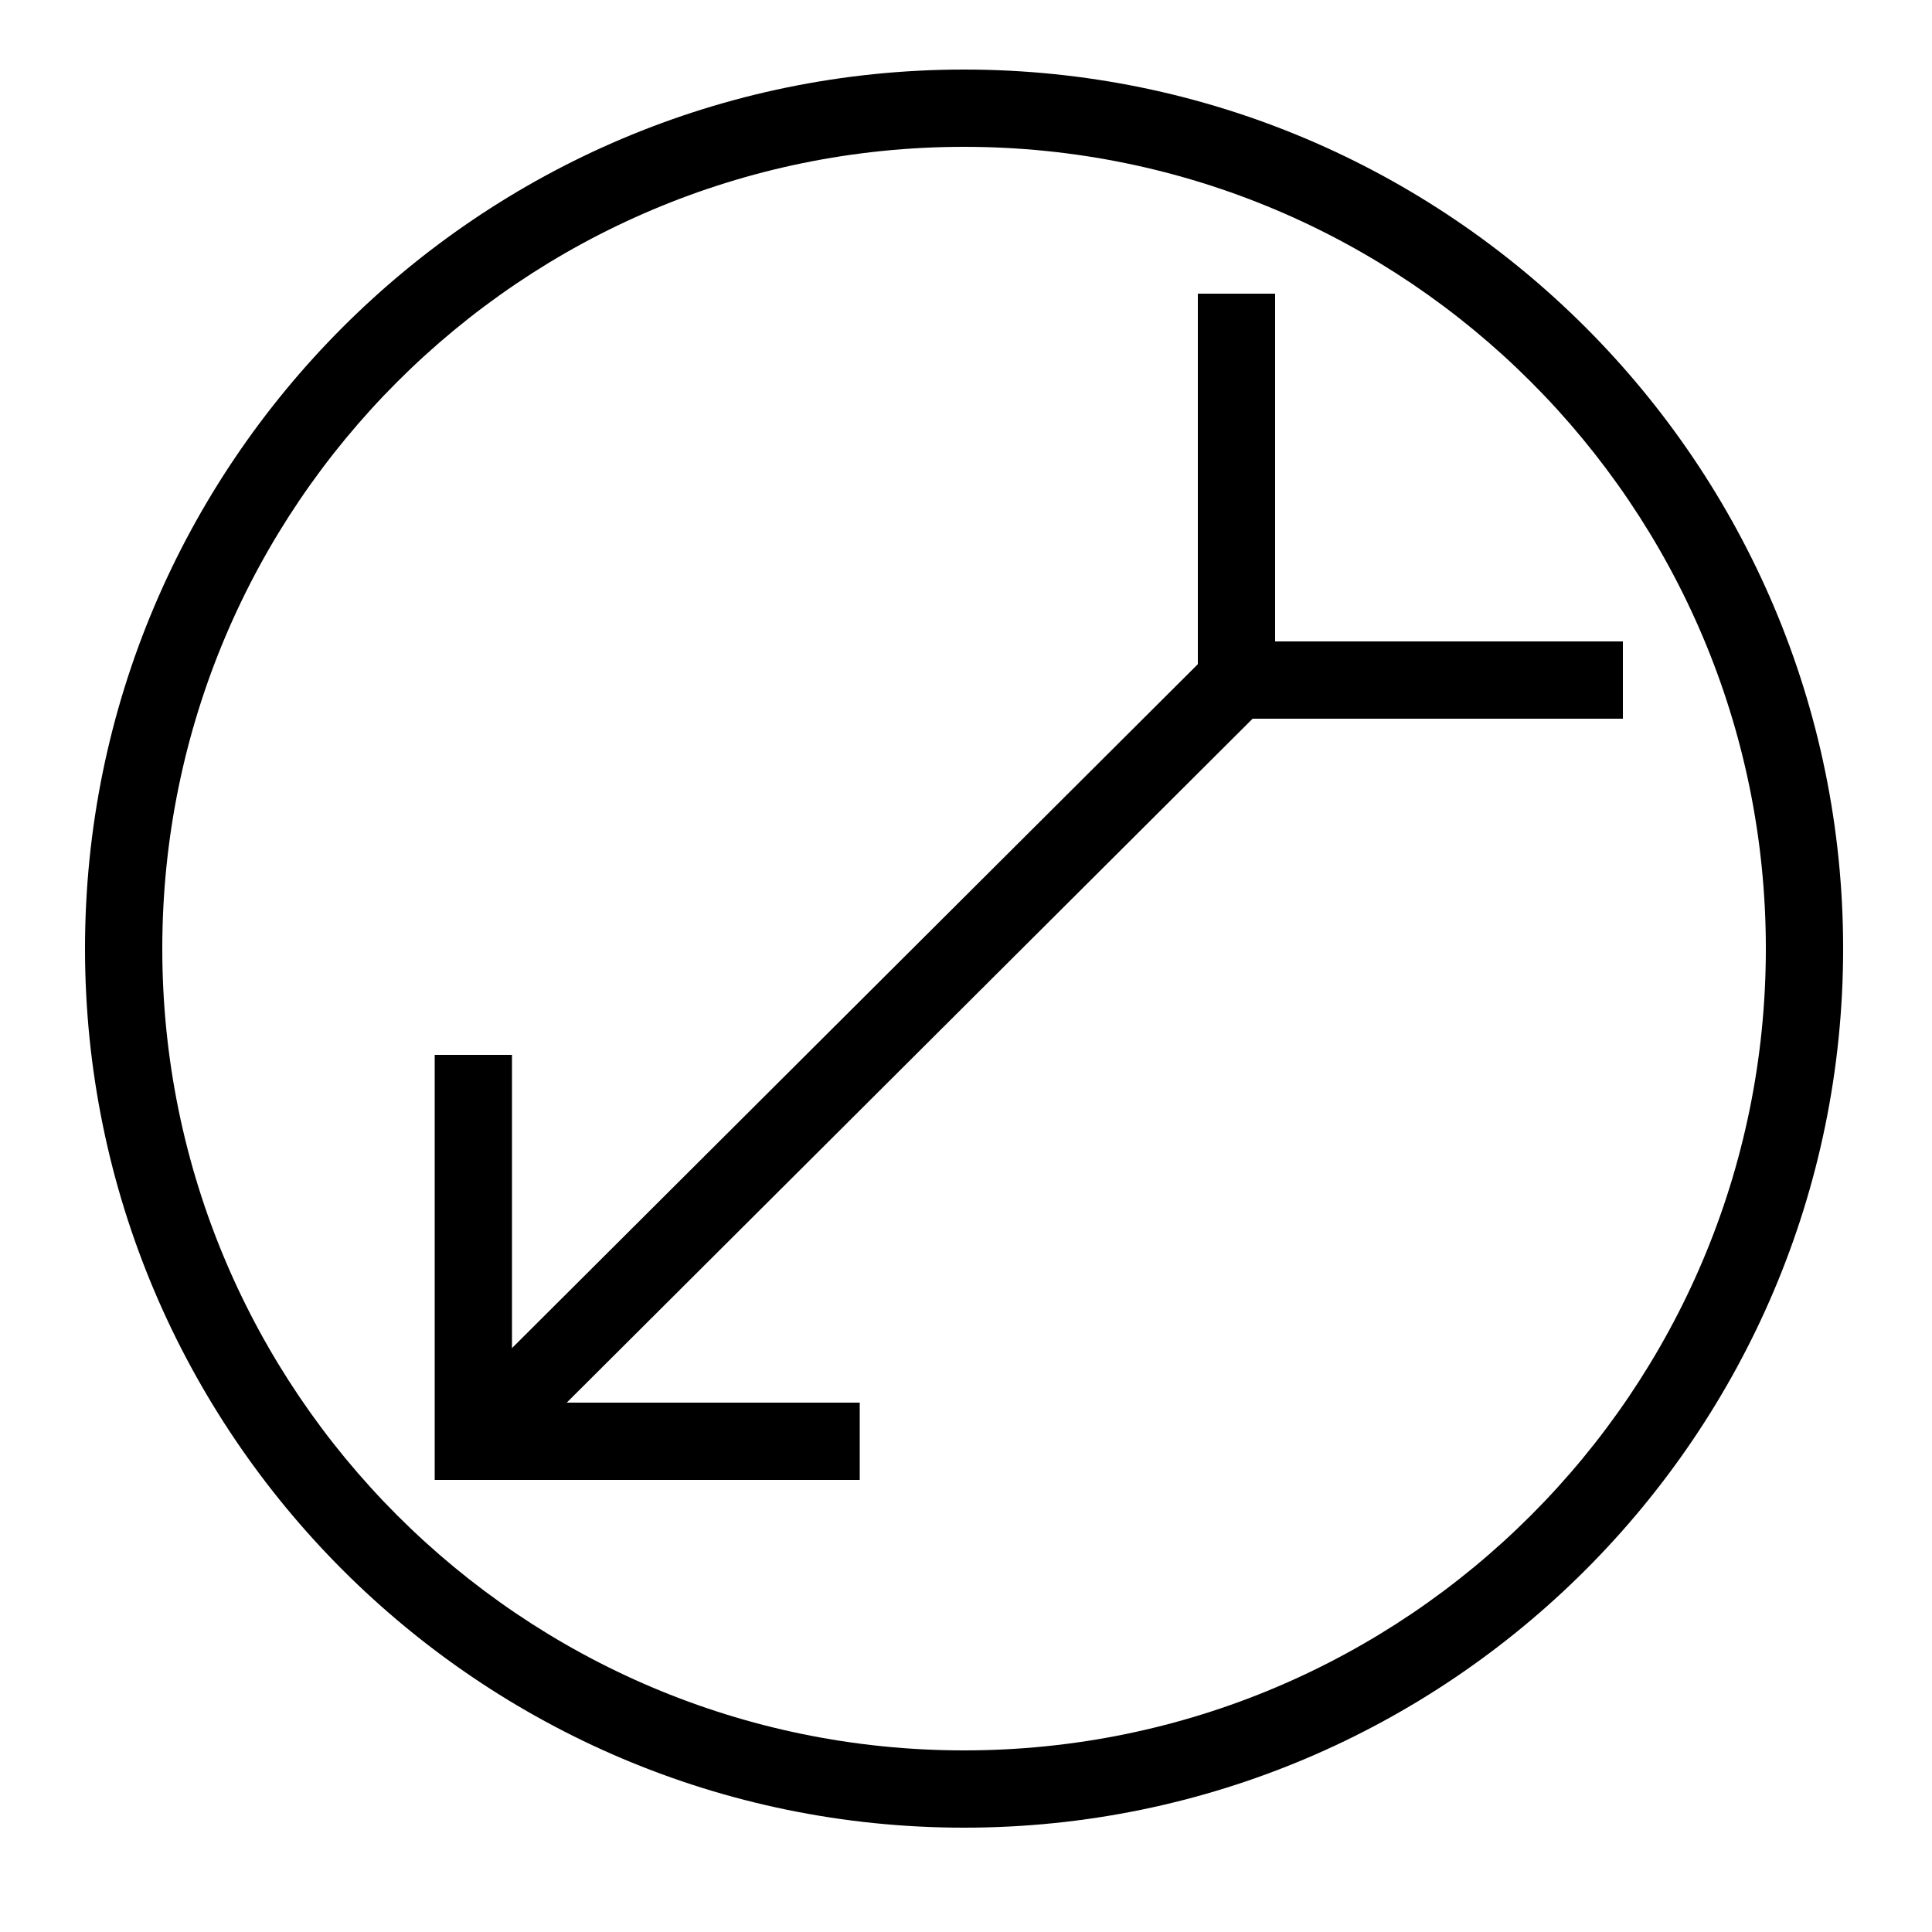 <?xml version="1.0" encoding="utf-8"?>
<!-- Generator: Adobe Illustrator 24.2.1, SVG Export Plug-In . SVG Version: 6.00 Build 0)  -->
<svg version="1.1" id="Layer_1" xmlns="http://www.w3.org/2000/svg" xmlns:xlink="http://www.w3.org/1999/xlink" x="0px" y="0px"
	 viewBox="0 0 100 100" style="enable-background:new 0 0 100 100;" xml:space="preserve">
<path d="M49.9,94.6c-25.1,0-45.5-20.4-45.5-45.5C4.4,24,24.8,3.6,49.9,3.6C75,3.6,95.4,24,95.4,49.1C95.4,74.2,75,94.6,49.9,94.6z
	 M49.9,7.6C27,7.6,8.4,26.2,8.4,49.1S27,90.6,49.9,90.6S91.4,72,91.4,49.1S72.8,7.6,49.9,7.6z"/>
<polygon points="44.5,76.6 22.5,76.6 22.5,54.6 26.5,54.6 26.5,72.6 44.5,72.6 "/>
<polygon points="84,37.2 62,37.2 62,15.2 66,15.2 66,33.2 84,33.2 "/>
<rect x="16.4" y="52.9" transform="matrix(0.708 -0.706 0.706 0.708 -25.85 47.285)" width="55.8" height="4"/>
</svg>
